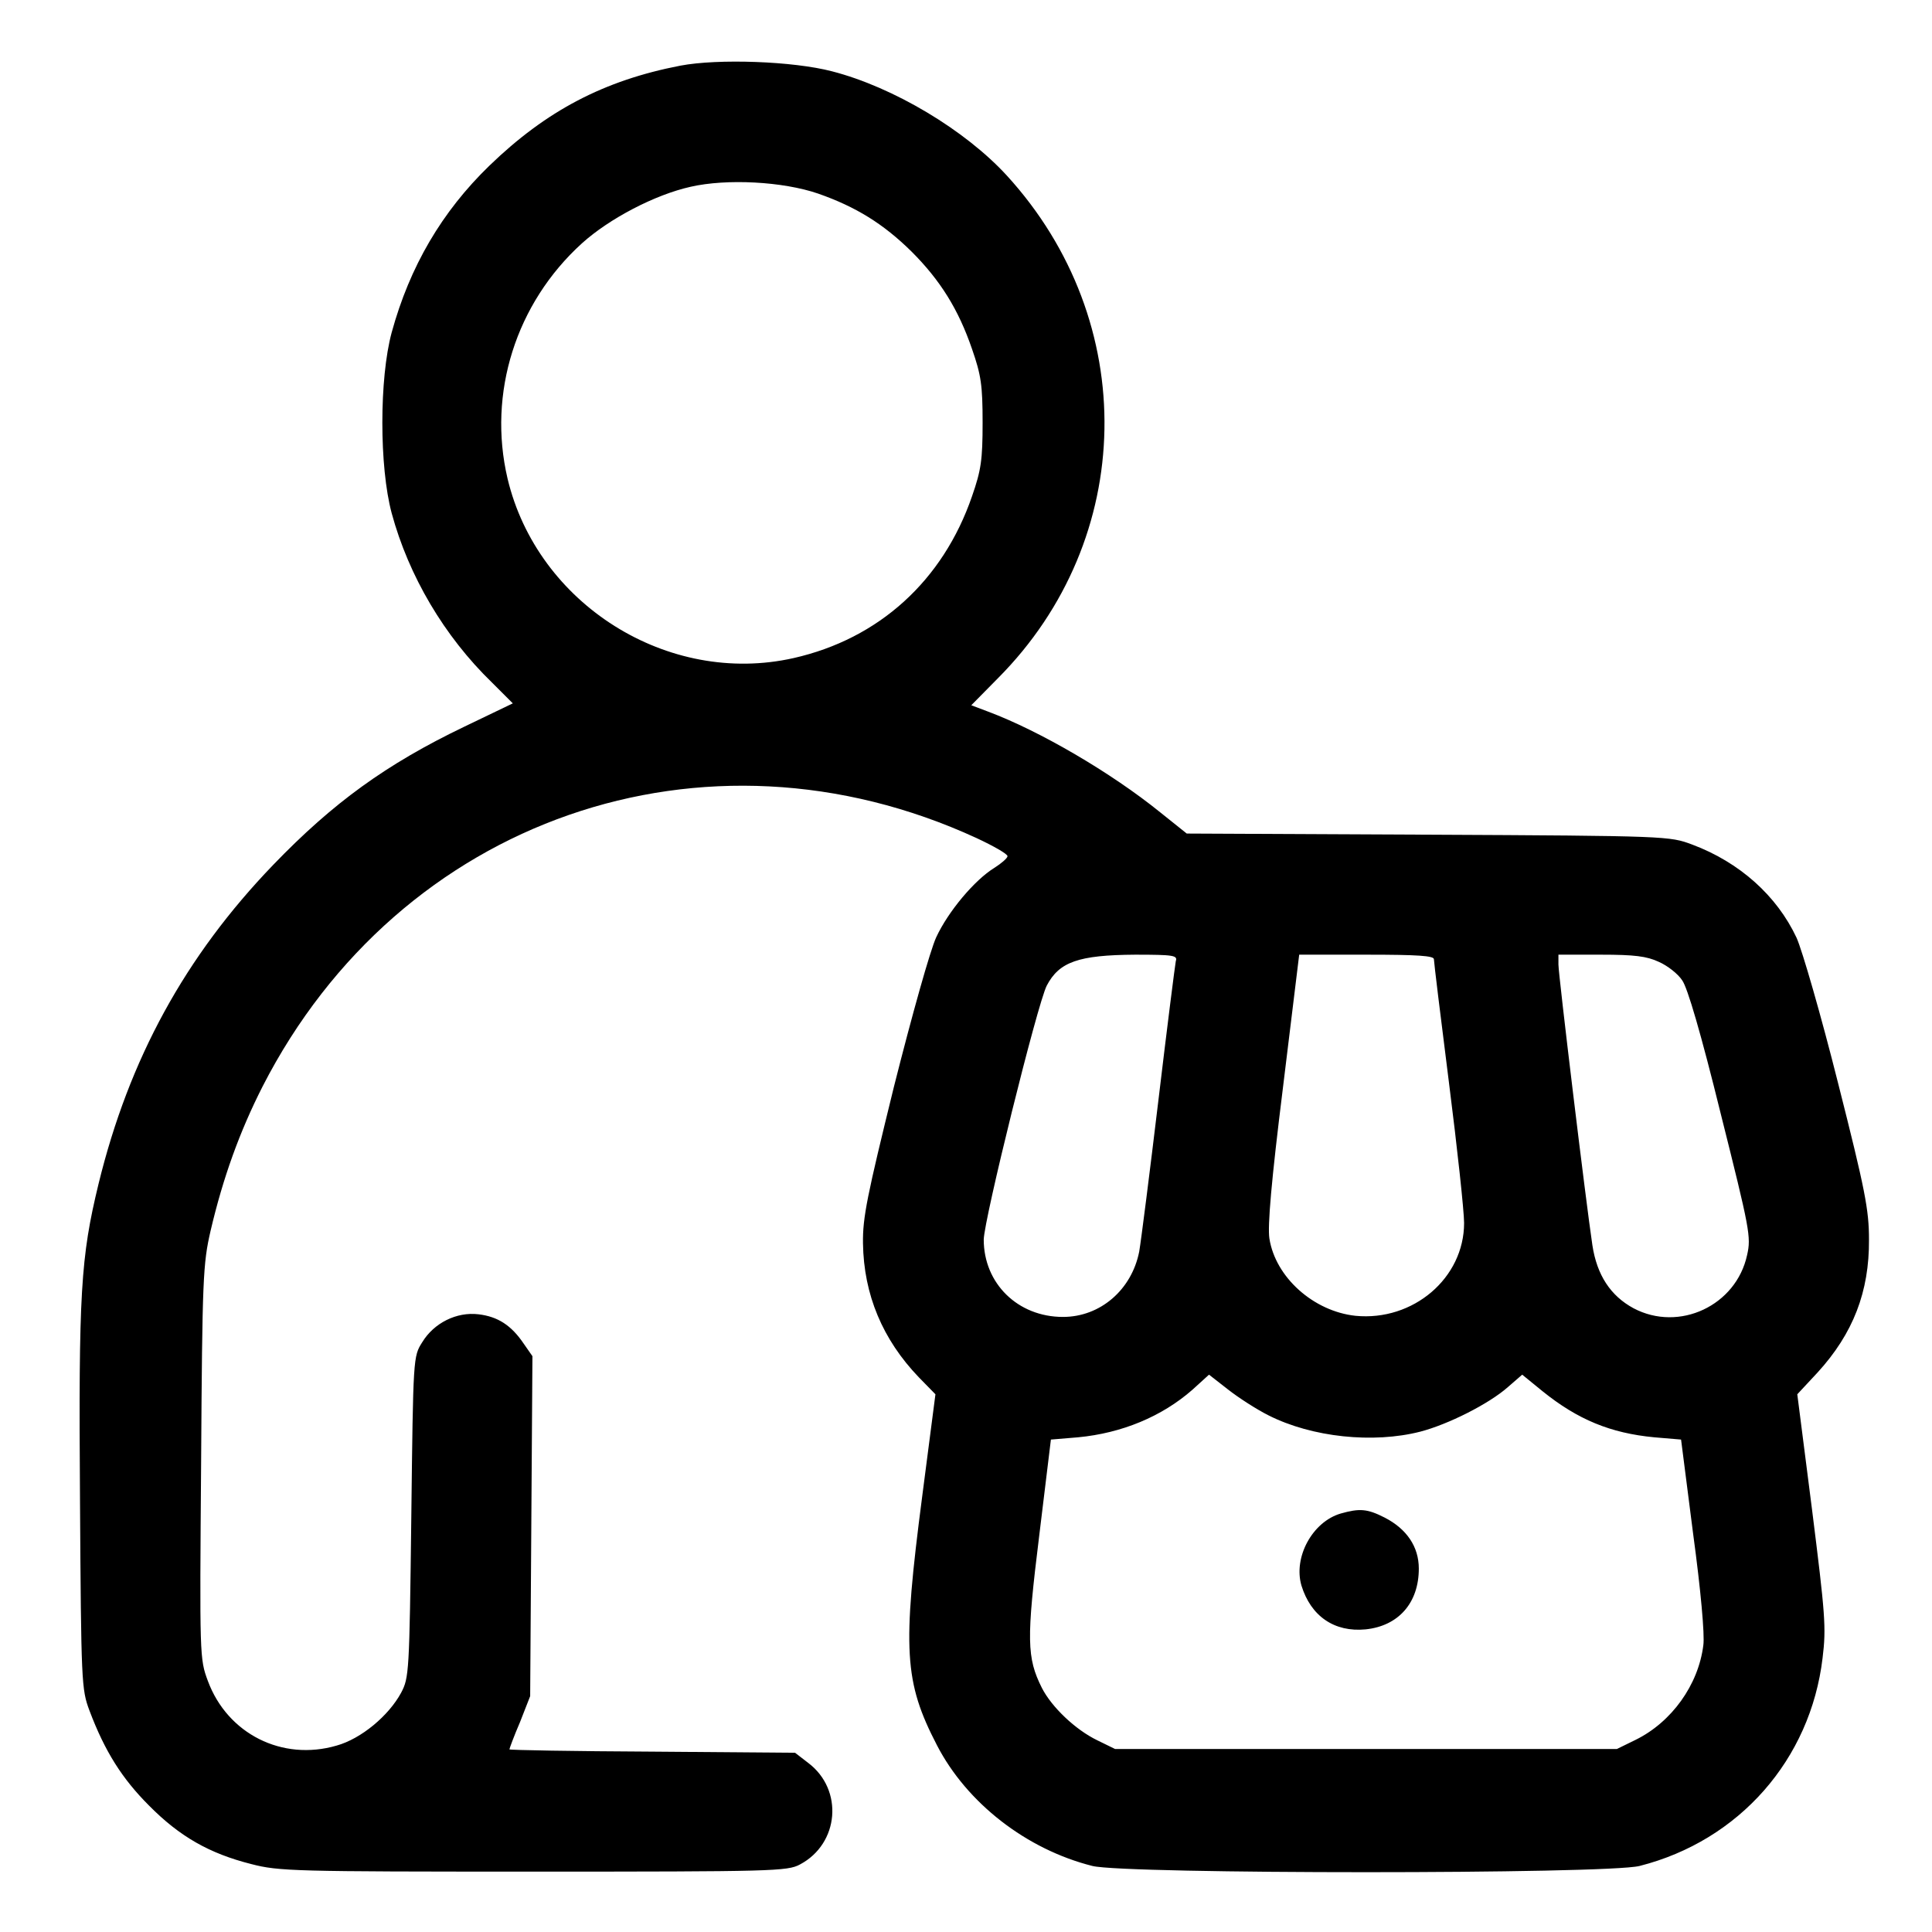 <?xml version="1.0" standalone="no"?>
<!DOCTYPE svg PUBLIC "-//W3C//DTD SVG 20010904//EN"
 "http://www.w3.org/TR/2001/REC-SVG-20010904/DTD/svg10.dtd">
<svg version="1.0" xmlns="http://www.w3.org/2000/svg"
 width="512pt" height="512pt" viewBox="0 0 512 512"
 preserveAspectRatio="xMidYMid meet">

<g transform="translate(0,512) scale(0.1,-0.1)"
fill="#000000" stroke="none">
<path d="M1803 4946 c-202 -39 -355 -119 -506 -265 -126 -122 -211 -267 -259
-442 -33 -122 -33 -356 0 -479 45 -166 139 -326 266 -449 l55 -55 -129 -62
c-206 -99 -347 -201 -506 -366 -233 -242 -382 -514 -463 -846 -47 -194 -53
-287 -49 -837 3 -485 4 -502 25 -558 41 -109 87 -181 158 -252 81 -82 160
-127 271 -155 73 -19 113 -20 748 -20 634 0 673 1 706 19 104 55 116 198 22
269 l-35 27 -379 3 c-208 1 -378 4 -378 6 0 2 12 35 28 72 l27 69 3 450 3 451
-23 33 c-33 49 -69 72 -120 78 -58 7 -118 -23 -149 -74 -24 -38 -24 -38 -29
-463 -5 -414 -6 -426 -27 -466 -33 -61 -106 -122 -171 -140 -144 -42 -289 31
-341 171 -22 59 -22 64 -18 580 3 488 5 526 25 613 33 141 77 263 138 383 363
709 1171 990 1892 658 45 -21 82 -42 82 -48 0 -5 -16 -19 -35 -31 -52 -32
-122 -115 -154 -184 -16 -35 -63 -202 -112 -396 -71 -289 -83 -346 -82 -415 2
-136 52 -255 148 -355 l44 -45 -35 -270 c-53 -407 -48 -492 39 -660 79 -153
237 -276 412 -320 88 -22 1362 -22 1450 0 264 67 453 282 485 551 10 81 7 115
-28 394 l-39 305 54 58 c94 103 137 214 136 352 0 79 -10 131 -82 415 -45 179
-95 352 -110 385 -52 111 -151 200 -277 247 -59 22 -64 23 -699 26 l-640 3
-70 56 c-131 106 -320 216 -456 267 l-45 17 71 72 c367 369 377 945 23 1332
-110 120 -300 234 -463 276 -103 27 -302 34 -402 15z m365 -339 c100 -35 173
-80 248 -154 76 -76 124 -153 160 -258 24 -69 28 -96 28 -195 0 -99 -4 -126
-28 -195 -77 -224 -247 -378 -473 -429 -333 -75 -679 143 -758 476 -53 226 22
464 197 623 73 66 194 129 288 150 96 22 245 14 338 -18z m948 -2034 c-2 -10
-23 -175 -46 -368 -23 -192 -46 -373 -51 -402 -20 -101 -103 -173 -202 -173
-120 0 -210 89 -210 205 1 54 142 624 167 673 33 63 84 81 234 82 103 0 113
-2 108 -17z m684 5 c0 -7 18 -155 40 -328 22 -173 40 -340 40 -371 0 -146
-135 -261 -288 -246 -111 12 -212 102 -228 205 -5 33 5 151 36 400 l43 352
179 0 c136 0 178 -3 178 -12z m596 -7 c23 -10 51 -32 62 -49 14 -19 50 -142
102 -353 77 -307 81 -327 70 -375 -29 -134 -180 -205 -301 -141 -61 33 -97 88
-109 167 -17 113 -90 717 -90 744 l0 26 113 0 c88 0 121 -4 153 -19z m-1034
-1202 c115 -58 277 -75 402 -43 73 19 181 73 232 118 l38 33 54 -44 c93 -75
180 -111 296 -122 l71 -6 32 -250 c20 -147 31 -268 27 -295 -13 -105 -84 -204
-180 -251 l-49 -24 -665 0 -665 0 -47 23 c-58 28 -121 88 -147 139 -40 80 -41
128 -7 403 l31 255 72 6 c116 11 222 55 303 126 l44 40 50 -39 c28 -22 76 -53
108 -69z"/>
<path d="M3553 1109 c-75 -22 -126 -116 -104 -191 25 -81 87 -124 170 -116 87
9 141 70 141 161 0 58 -32 105 -90 135 -47 24 -67 25 -117 11z"/>
</g>
</svg>
